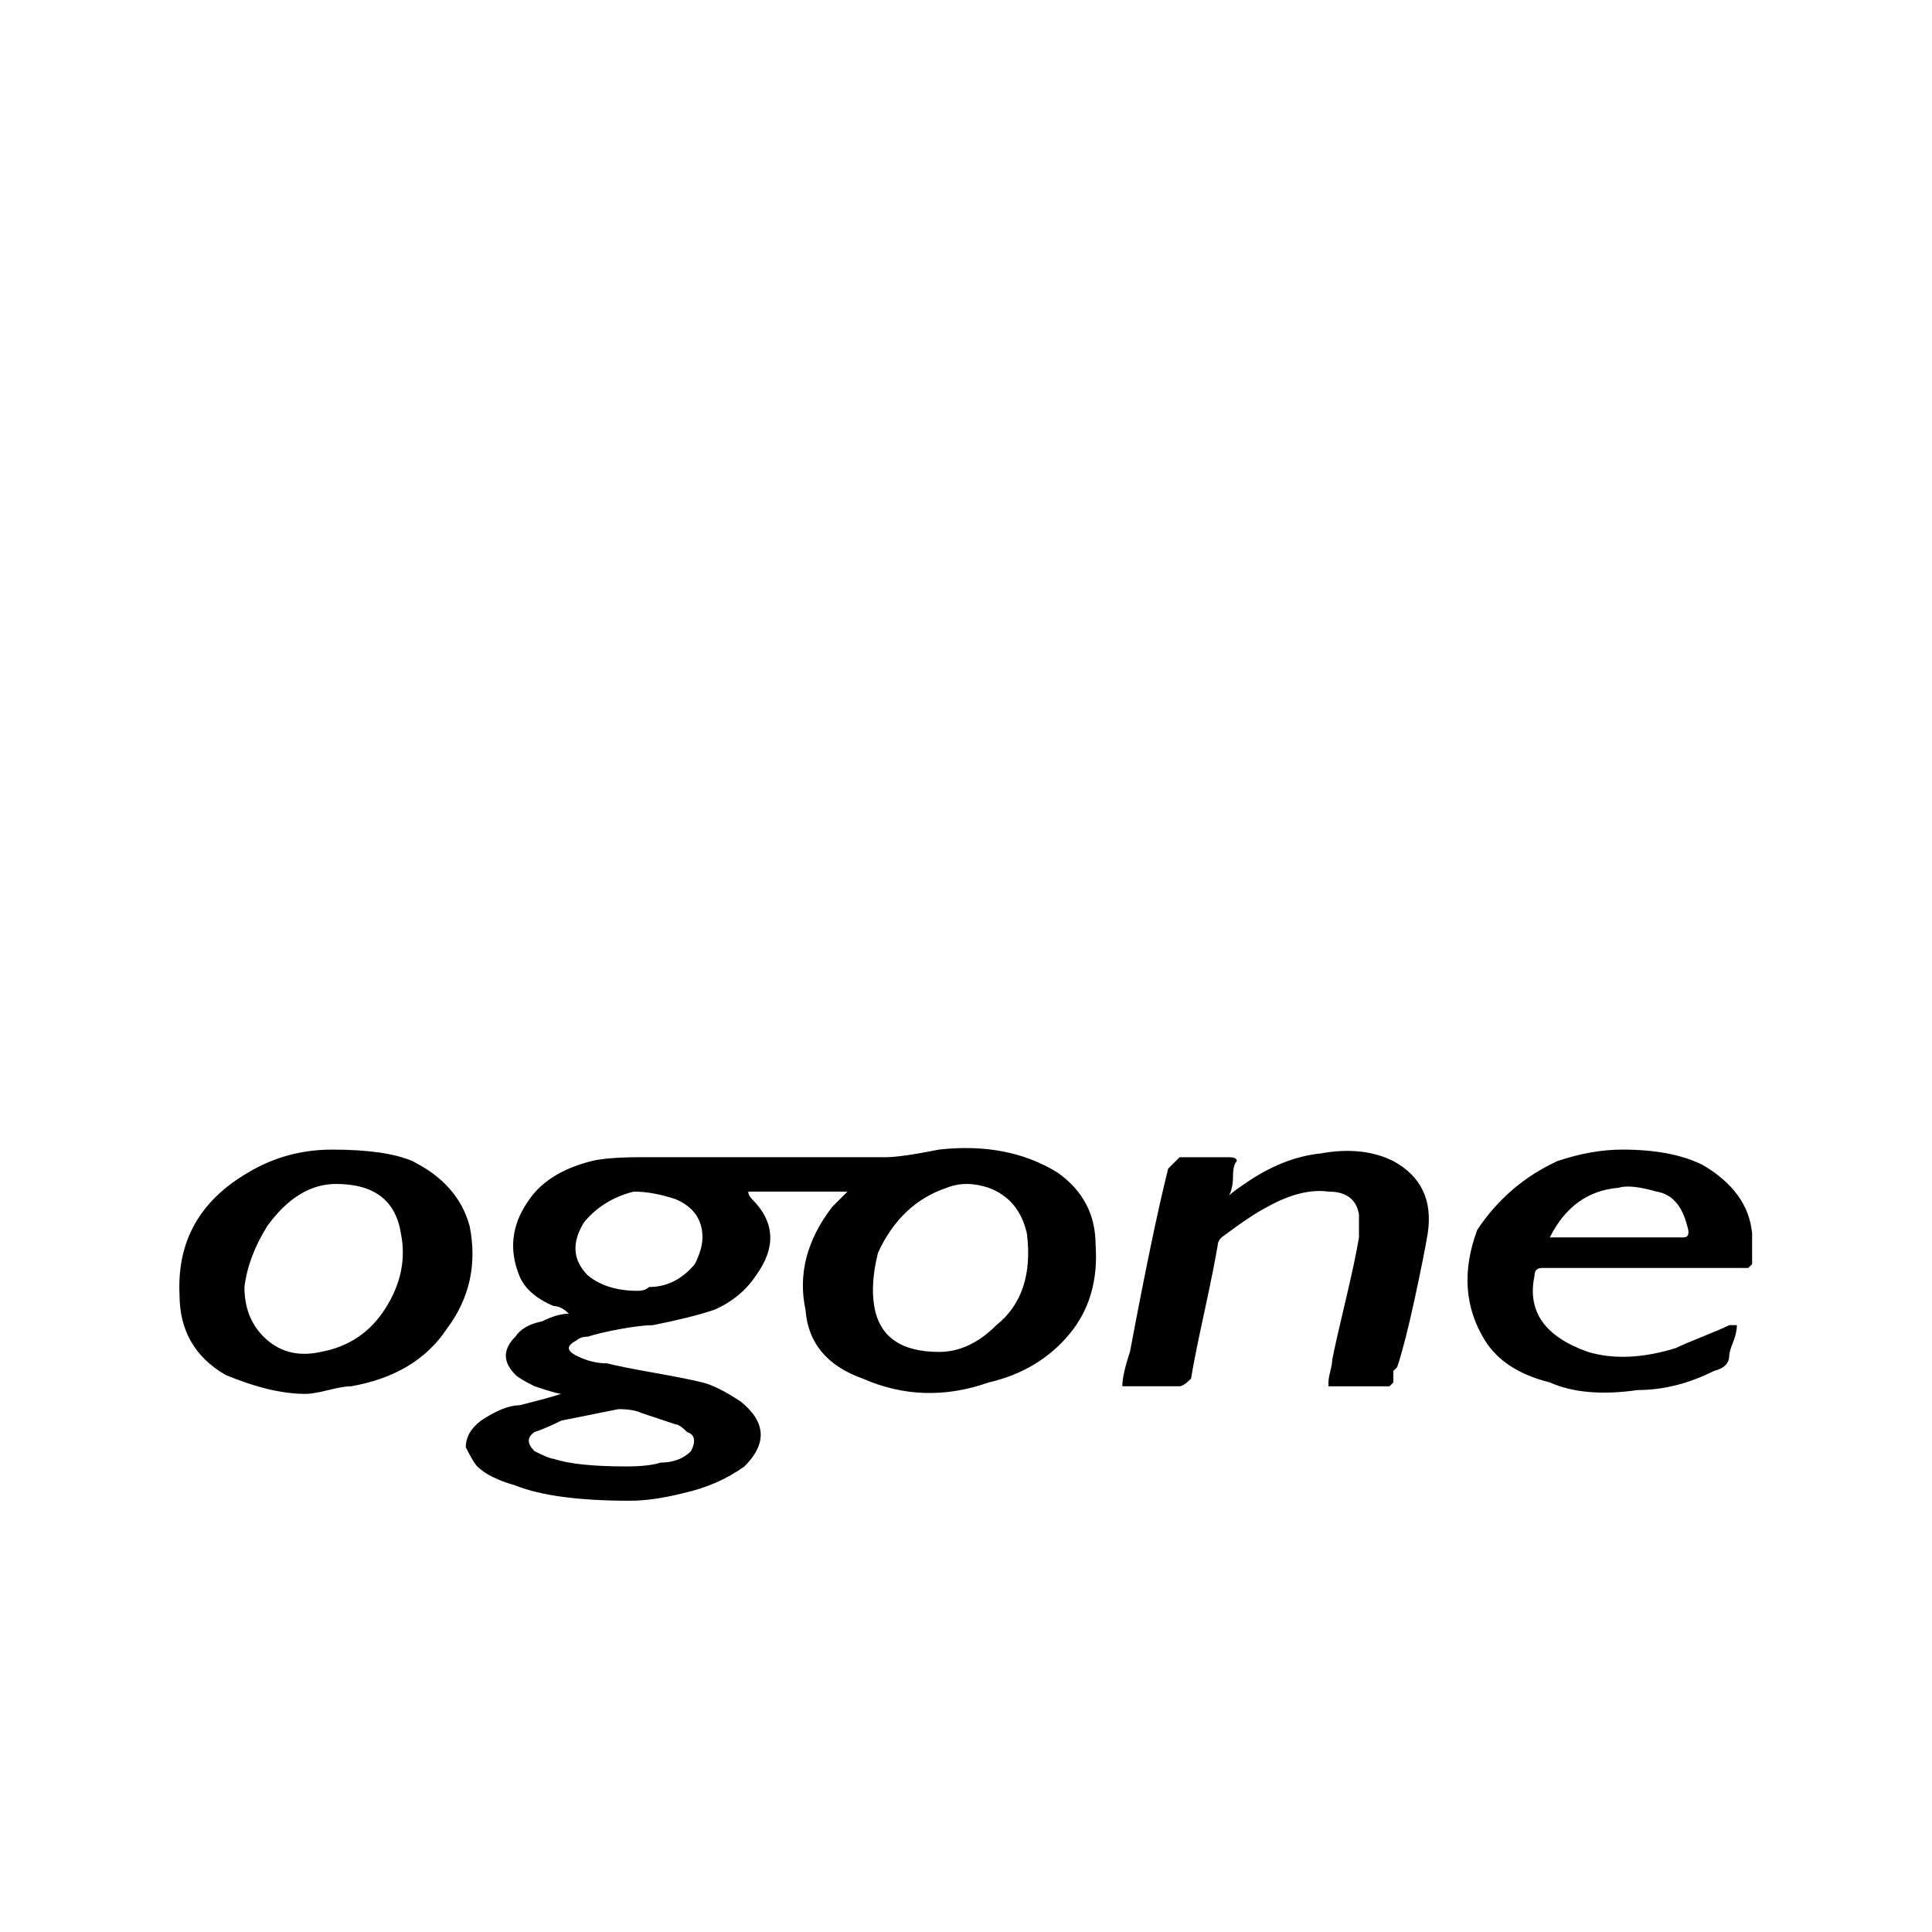 <svg viewBox="0 0 1195 1195" xmlns="http://www.w3.org/2000/svg"><path d="M276.31 822.026c-12.616 18.883-32.277 30.69-59.025 35.41-3.174 0-7.895.819-14.162 2.365-6.308 1.577-11.028 2.365-14.162 2.365-14.162 0-30.689-3.912-49.582-11.807-18.883-10.988-28.334-27.515-28.334-49.582-1.577-33.055 12.585-58.204 42.496-75.551 15.708-9.441 33.055-14.162 51.938-14.162 22.026 0 38.553 2.365 49.582 7.086 18.882 9.441 30.69 22.825 35.41 40.131 4.731 23.613.01 44.861-14.162 63.744zm-37.766-12.984c9.441-14.94 12.585-30.29 9.441-46.039-3.174-20.429-16.528-30.69-40.13-30.69-15.749 0-29.91 8.663-42.496 25.969-7.895 12.615-12.615 25.19-14.162 37.775 0 12.615 3.912 22.825 11.806 30.689 9.442 9.442 21.248 12.615 35.41 9.442 17.296-3.134 30.68-12.165 40.131-27.146zm439.122-38.953c1.546 22.067-3.942 40.54-16.528 55.48-12.615 14.981-29.143 24.791-49.582 29.512-26.788 9.442-52.757 8.663-77.906-2.365-22.067-7.865-33.863-22.026-35.41-42.496-4.72-22.026.778-43.274 16.527-63.744l9.442-9.442h-61.378c0 1.577.778 3.175 2.365 4.721 14.162 14.162 14.94 29.911 2.365 47.216-6.308 9.441-14.98 16.528-25.969 21.248-9.442 3.174-22.067 6.308-37.776 9.442-4.72 0-11.438.819-20.07 2.365-8.663 1.577-15.35 3.174-20.07 4.721-3.175 0-5.54.819-7.086 2.365-6.308 3.174-6.308 6.308 0 9.442 6.267 3.174 12.585 4.721 18.882 4.721 6.267 1.577 16.128 3.543 29.512 5.898 13.353 2.365 23.204 4.352 29.512 5.898 6.267 1.577 14.162 5.54 23.613 11.807 15.708 12.615 16.527 25.968 2.365 40.13-11.029 7.895-23.613 13.384-37.776 16.527-12.615 3.175-23.613 4.721-33.055 4.721-31.509 0-55.112-3.144-70.83-9.442-11.029-3.144-18.882-7.086-23.613-11.806-1.577-1.546-3.942-5.499-7.086-11.807 0-6.267 3.143-11.807 9.441-16.528 9.441-6.267 17.305-9.442 23.613-9.442 12.585-3.144 21.248-5.499 25.968-7.086-1.577 0-7.086-1.546-16.528-4.721-6.308-3.144-10.26-5.499-11.806-7.086-7.895-7.865-7.895-15.708 0-23.613 3.143-4.721 8.632-7.865 16.528-9.442 6.267-3.144 11.806-4.721 16.528-4.721-3.175-3.144-6.308-4.721-9.442-4.721-11.029-4.721-18.105-10.988-21.248-18.883-6.308-15.708-4.72-30.689 4.72-44.862 7.864-12.585 21.248-21.248 40.131-25.969 6.267-1.546 16.527-2.365 30.69-2.365H547.8c6.267 0 17.305-1.546 33.055-4.72 28.334-3.144 52.716 1.577 73.186 14.162 15.718 11.049 23.624 26 23.624 44.882zM347.14 878.694c-6.308 3.175-11.806 5.54-16.528 7.086-4.72 3.175-4.72 7.086 0 11.807 6.267 3.174 10.22 4.721 11.806 4.721 9.442 3.174 24.392 4.721 44.861 4.721 9.442 0 16.527-.778 21.248-2.365 7.865 0 14.162-2.365 18.882-7.086 3.144-6.267 2.365-10.22-2.365-11.807-3.175-3.144-5.54-4.721-7.086-4.721l-21.248-7.086c-3.175-1.546-7.895-2.365-14.162-2.365l-35.41 7.096zm87.357-113.325c0-10.988-5.54-18.883-16.527-23.614-9.442-3.143-18.104-4.72-25.969-4.72-12.615 3.175-22.825 9.441-30.69 18.882-7.895 12.615-7.086 23.613 2.365 33.054 7.865 6.308 18.074 9.441 30.69 9.441 3.144 0 5.5-.778 7.086-2.365 10.988 0 20.43-4.72 28.334-14.162 3.123-6.256 4.711-11.797 4.711-16.517zm200.674-2.356c-3.174-14.162-11.029-23.614-23.614-28.334-9.442-3.143-18.105-3.143-25.969 0-18.882 6.308-33.055 19.702-42.496 40.131-3.175 12.615-3.942 23.613-2.365 33.055 3.144 18.882 16.527 28.334 40.13 28.334 12.585 0 24.392-5.499 35.41-16.527 15.73-12.585 22.037-31.468 18.903-56.658zm226.642-44.862c-12.615-6.267-27.556-7.864-44.86-4.72-15.75 1.577-31.51 7.895-47.217 18.882-4.72 3.175-7.895 5.54-9.442 7.086 1.546-3.143 2.365-7.086 2.365-11.806s.778-7.864 2.365-9.441c0-1.546-1.577-2.365-4.72-2.365h-30.69l-7.086 7.086c-6.308 25.19-14.162 62.966-23.614 113.326-3.174 9.442-4.72 16.527-4.72 21.248h35.41c1.545 0 3.911-1.546 7.085-4.721 1.546-9.442 4.322-23.204 8.264-41.318 3.912-18.074 6.677-31.867 8.264-41.319 0-1.546.778-3.143 2.365-4.72 12.585-9.442 22.026-15.708 28.334-18.883 14.162-7.864 26.747-10.987 37.775-9.441 10.987 0 17.306 4.72 18.883 14.162v14.162c-1.577 9.441-4.352 22.425-8.264 38.953-3.942 16.528-6.717 28.734-8.264 36.598 0 1.577-.399 3.942-1.178 7.086-.819 3.174-1.178 5.54-1.178 7.086v2.365h37.775l2.365-2.365v-7.086l2.365-2.365c3.144-9.442 6.677-23.204 10.62-41.318 3.911-18.074 6.676-31.867 8.263-41.319 3.123-20.429-3.963-35.41-21.269-44.851zm221.921 63.744l-2.365 2.365H953.89c-3.174 0-4.72 1.577-4.72 4.72-4.722 22.067 6.266 37.775 33.053 47.216 15.708 4.721 33.833 3.942 54.303-2.365 3.144-1.546 8.633-3.911 16.528-7.086 7.865-3.144 13.353-5.499 16.528-7.086h4.721c0 3.175-.819 6.717-2.365 10.619-1.577 3.942-2.365 6.717-2.365 8.264 0 4.721-3.174 7.895-9.442 9.442-15.749 7.895-31.509 11.807-47.216 11.807-22.067 3.174-40.13 1.577-54.303-4.721-18.883-4.721-32.276-13.353-40.13-25.969-12.615-20.429-14.162-43.274-4.72-68.464 12.584-18.883 29.111-33.055 49.581-42.496 14.162-4.72 27.515-7.086 40.13-7.086 20.43 0 36.956 3.175 49.582 9.441 18.883 11.029 29.112 25.191 30.69 42.496v18.903zm-40.13-23.602c-3.175-12.585-9.443-19.671-18.884-21.248-11.029-3.143-18.883-3.911-23.614-2.365-18.883 1.577-33.054 11.807-42.496 30.69h82.637c3.134 0 3.902-2.355 2.355-7.076z"/></svg>